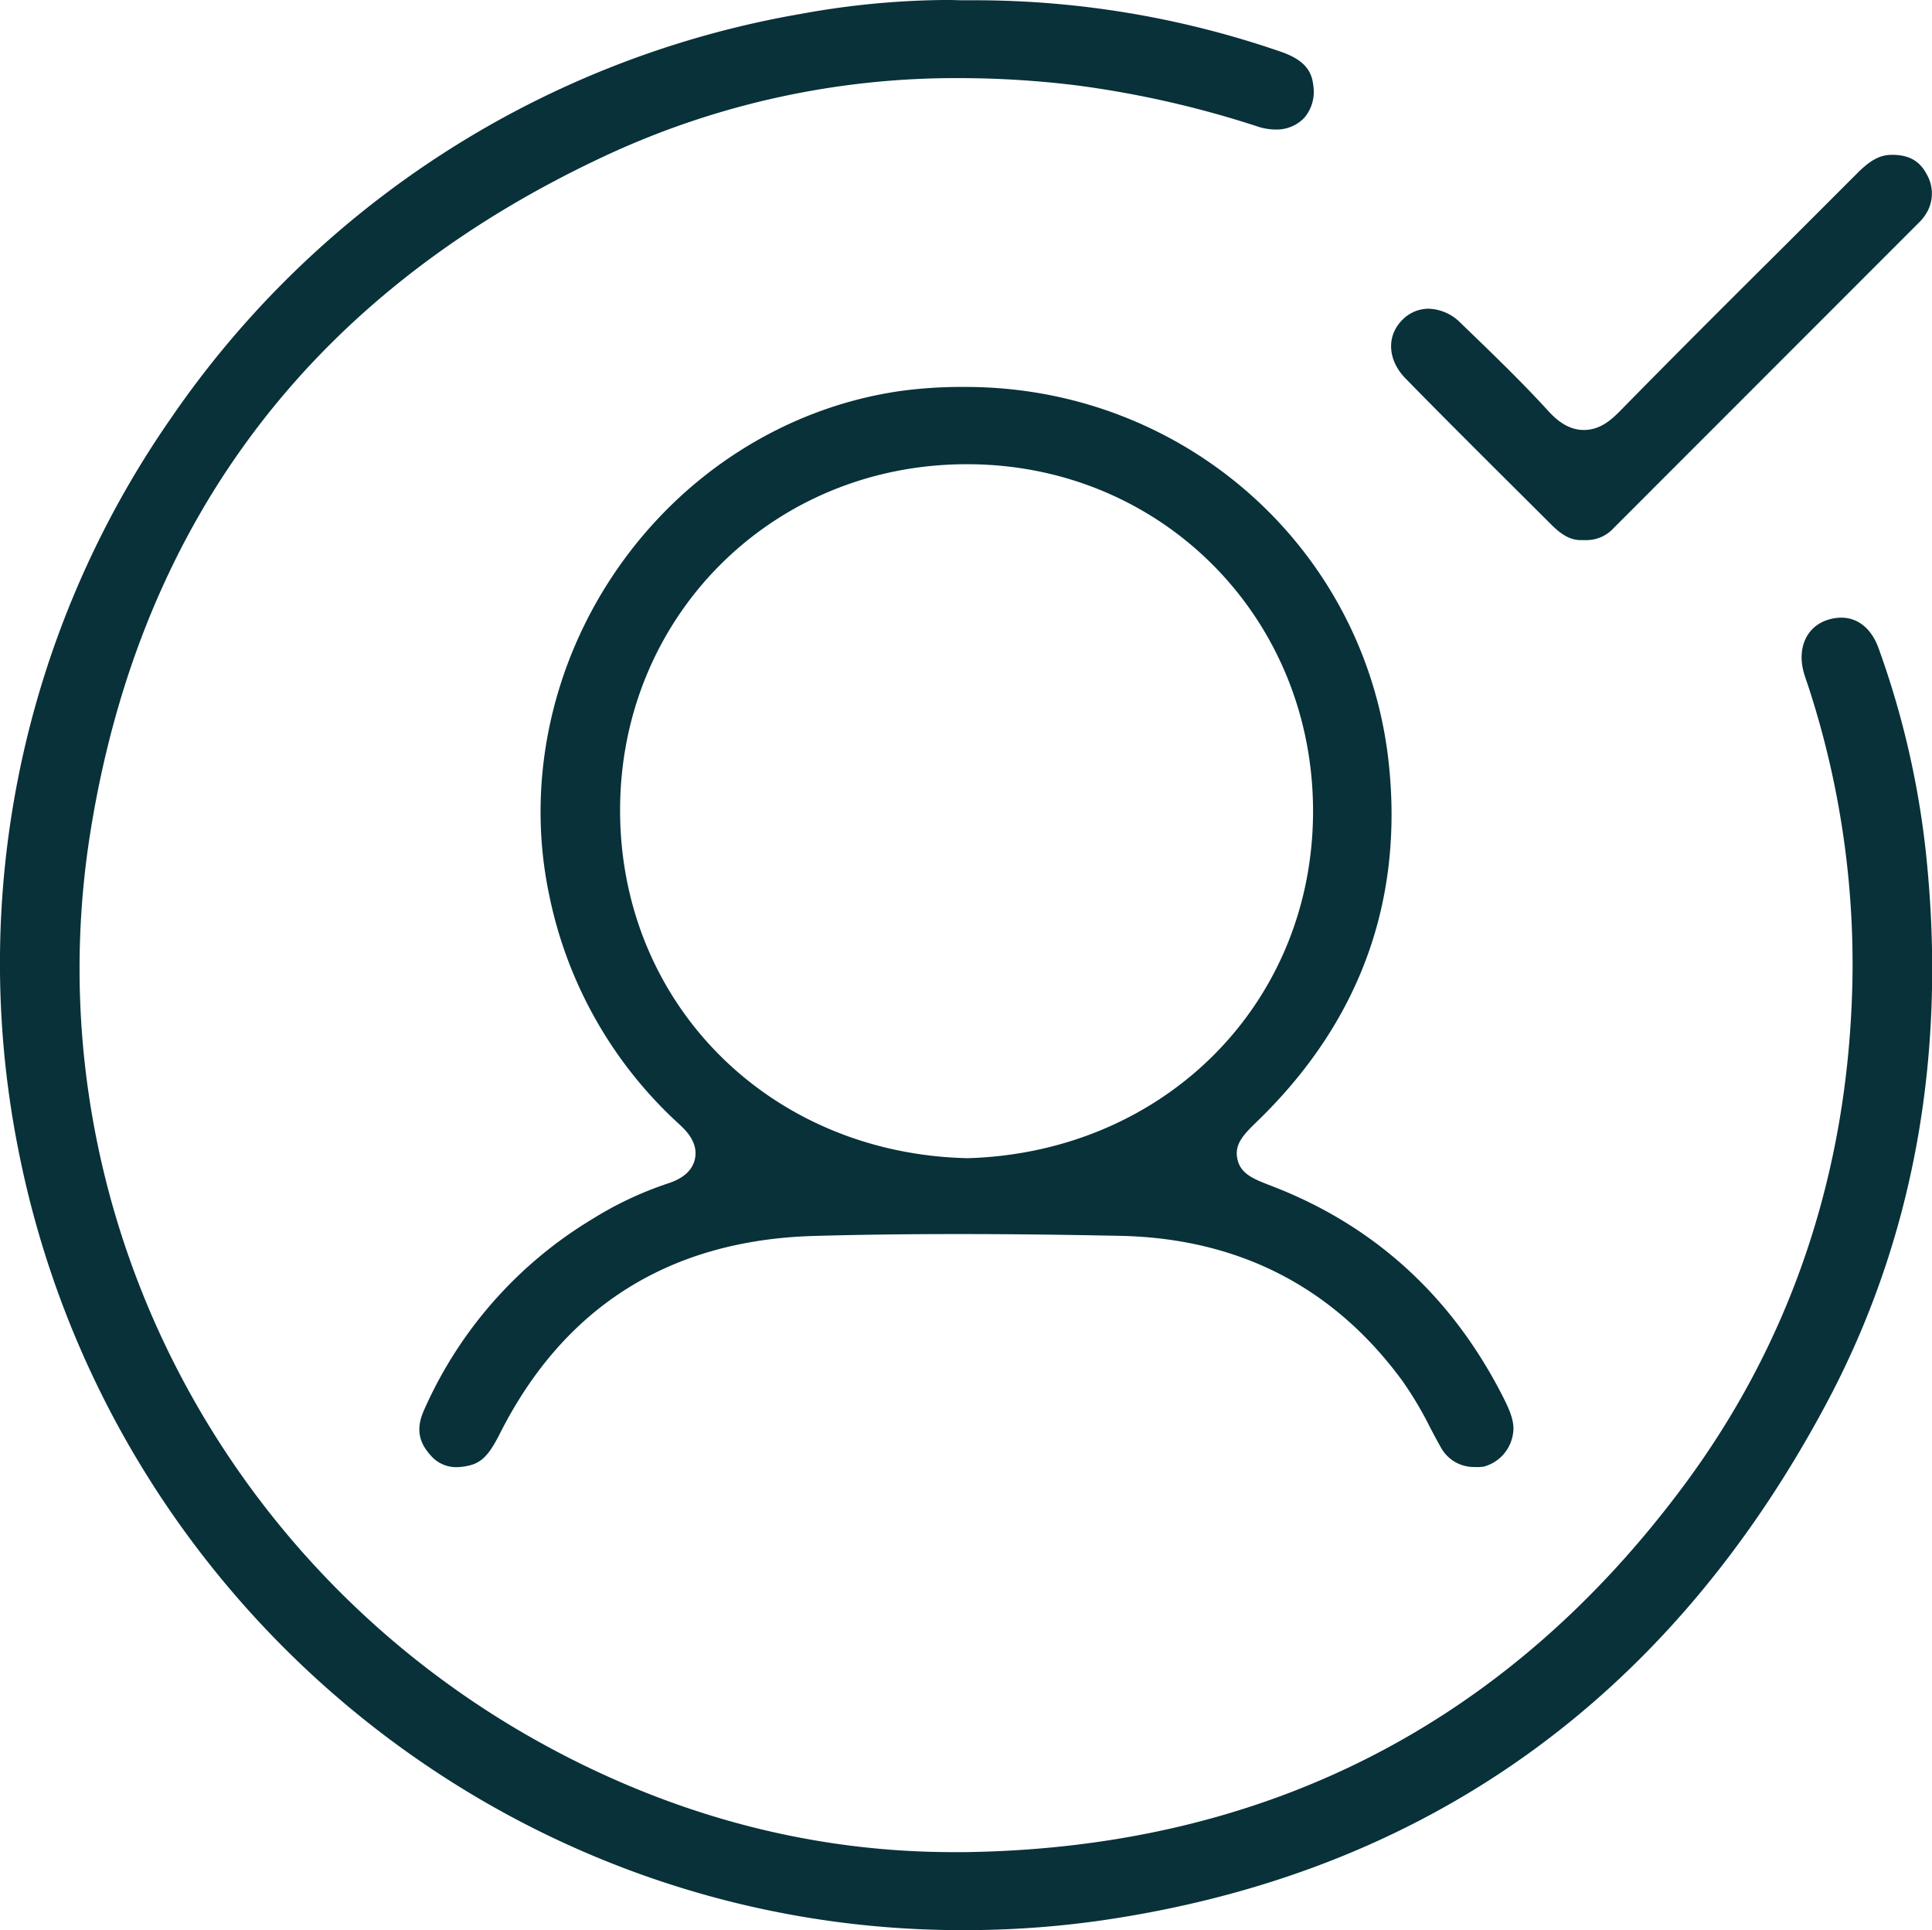 <svg xmlns="http://www.w3.org/2000/svg" viewBox="0 0 373.04 372.62"><defs><style>.cls-1{fill:#08313a;}</style></defs><g id="Layer_2" data-name="Layer 2"><g id="Layer_1-2" data-name="Layer 1"><path class="cls-1" d="M185.73,372.62C97.12,372.62,20.45,309,3.44,221.44A184.21,184.21,0,0,1,32.89,80.91,185.68,185.68,0,0,1,154.7,2.67,161.11,161.11,0,0,1,182.06,0c1.08,0,2.15,0,3.2.05h.19l2.81,0a181,181,0,0,1,59,9.92c5.12,1.74,6.07,4.21,6.33,6.62a7.75,7.75,0,0,1-1.73,6.13A7.37,7.37,0,0,1,246.24,25a11,11,0,0,1-3.24-.52,193.65,193.65,0,0,0-35.14-8,186.74,186.74,0,0,0-22.56-1.4A160.14,160.14,0,0,0,117.9,29.6C61.06,55.75,27.28,99.73,17.5,160.34,6,231.56,41.64,302.73,106.17,337.43c24.83,13.36,51.05,20.13,77.92,20.13l2.29,0c57.89-.82,104.63-24.72,138.91-71,19.72-26.63,30.56-57.54,32.2-91.84a172.42,172.42,0,0,0-8.26-62c-.11-.34-.22-.68-.34-1-.27-.79-.52-1.54-.7-2.24-1.13-4.59.74-8.52,4.64-9.79a8.78,8.78,0,0,1,2.7-.45c3.25,0,5.88,2.17,7.23,6a169.73,169.73,0,0,1,9,38.43c4.35,39.28-2.08,75.39-19.12,107.3-30.56,57.26-77.76,90.84-140.27,99.82A187.07,187.07,0,0,1,185.73,372.62Z"/><path class="cls-1" d="M284.7,283.21a7.26,7.26,0,0,1-6.47-3.75c-.72-1.26-1.39-2.53-2.1-3.88a69.47,69.47,0,0,0-5.35-9c-13.3-18.14-31.69-27.57-54.66-28-11.27-.23-21.39-.34-30.91-.34-9.89,0-19,.11-27.94.36-27.86.77-48.29,13.57-60.7,38.06-1.81,3.57-3.18,5.5-5.67,6.18a10.74,10.74,0,0,1-2.74.4,6.47,6.47,0,0,1-5.06-2.34c-2.34-2.6-2.73-5.24-1.27-8.57a81.36,81.36,0,0,1,32.56-37,68.18,68.18,0,0,1,14.24-6.75c1.45-.47,4.85-1.59,5.55-4.84s-1.87-5.63-3.1-6.77a81.93,81.93,0,0,1-25-44c-4.6-21.54.22-44.6,13.22-63.28s32.72-31,54.31-34.17a87,87,0,0,1,12.47-.82h.37c42.3,0,77.41,31.35,81.73,72.93,2.76,26.59-5.74,49.7-25.27,68.69-2.69,2.61-4.6,4.47-4,7.39s3.11,3.89,6.58,5.23c19.74,7.57,34.74,21.2,44.61,40.52,1.38,2.71,2.41,5,2.05,7.25a7.75,7.75,0,0,1-5.63,6.42A9,9,0,0,1,284.7,283.21ZM186.42,89.62c-37.53.14-66.83,29.6-66.69,67.07.14,37.22,28.92,66,67,66.9h.23c38.1-1.18,66.71-30.1,66.57-67.28-.15-37.4-29.49-66.69-66.78-66.69Z"/><path class="cls-1" d="M306.53,104.27h-.42l-.25,0h-.61c-1.89,0-3.57-.86-5.61-2.89l-4.22-4.2c-7.91-7.87-16.09-16-24-24.08-3.48-3.54-3.77-8.18-.69-11.3a7.08,7.08,0,0,1,5.12-2.2A9,9,0,0,1,282,62.33l1.27,1.22c5.25,5.07,10.68,10.31,15.63,15.74,1.45,1.59,3.75,3.72,6.9,3.72s5.28-1.91,7.11-3.77c10.22-10.42,20.73-20.91,30.89-31q7.38-7.36,14.75-14.74c2.62-2.63,4.46-3.61,6.77-3.61,3.26,0,5.33,1.16,6.7,3.76a7.39,7.39,0,0,1-.49,8.15,7.65,7.65,0,0,1-1,1.16l-58.89,58.91A7.11,7.11,0,0,1,306.53,104.27Z"/></g></g></svg>